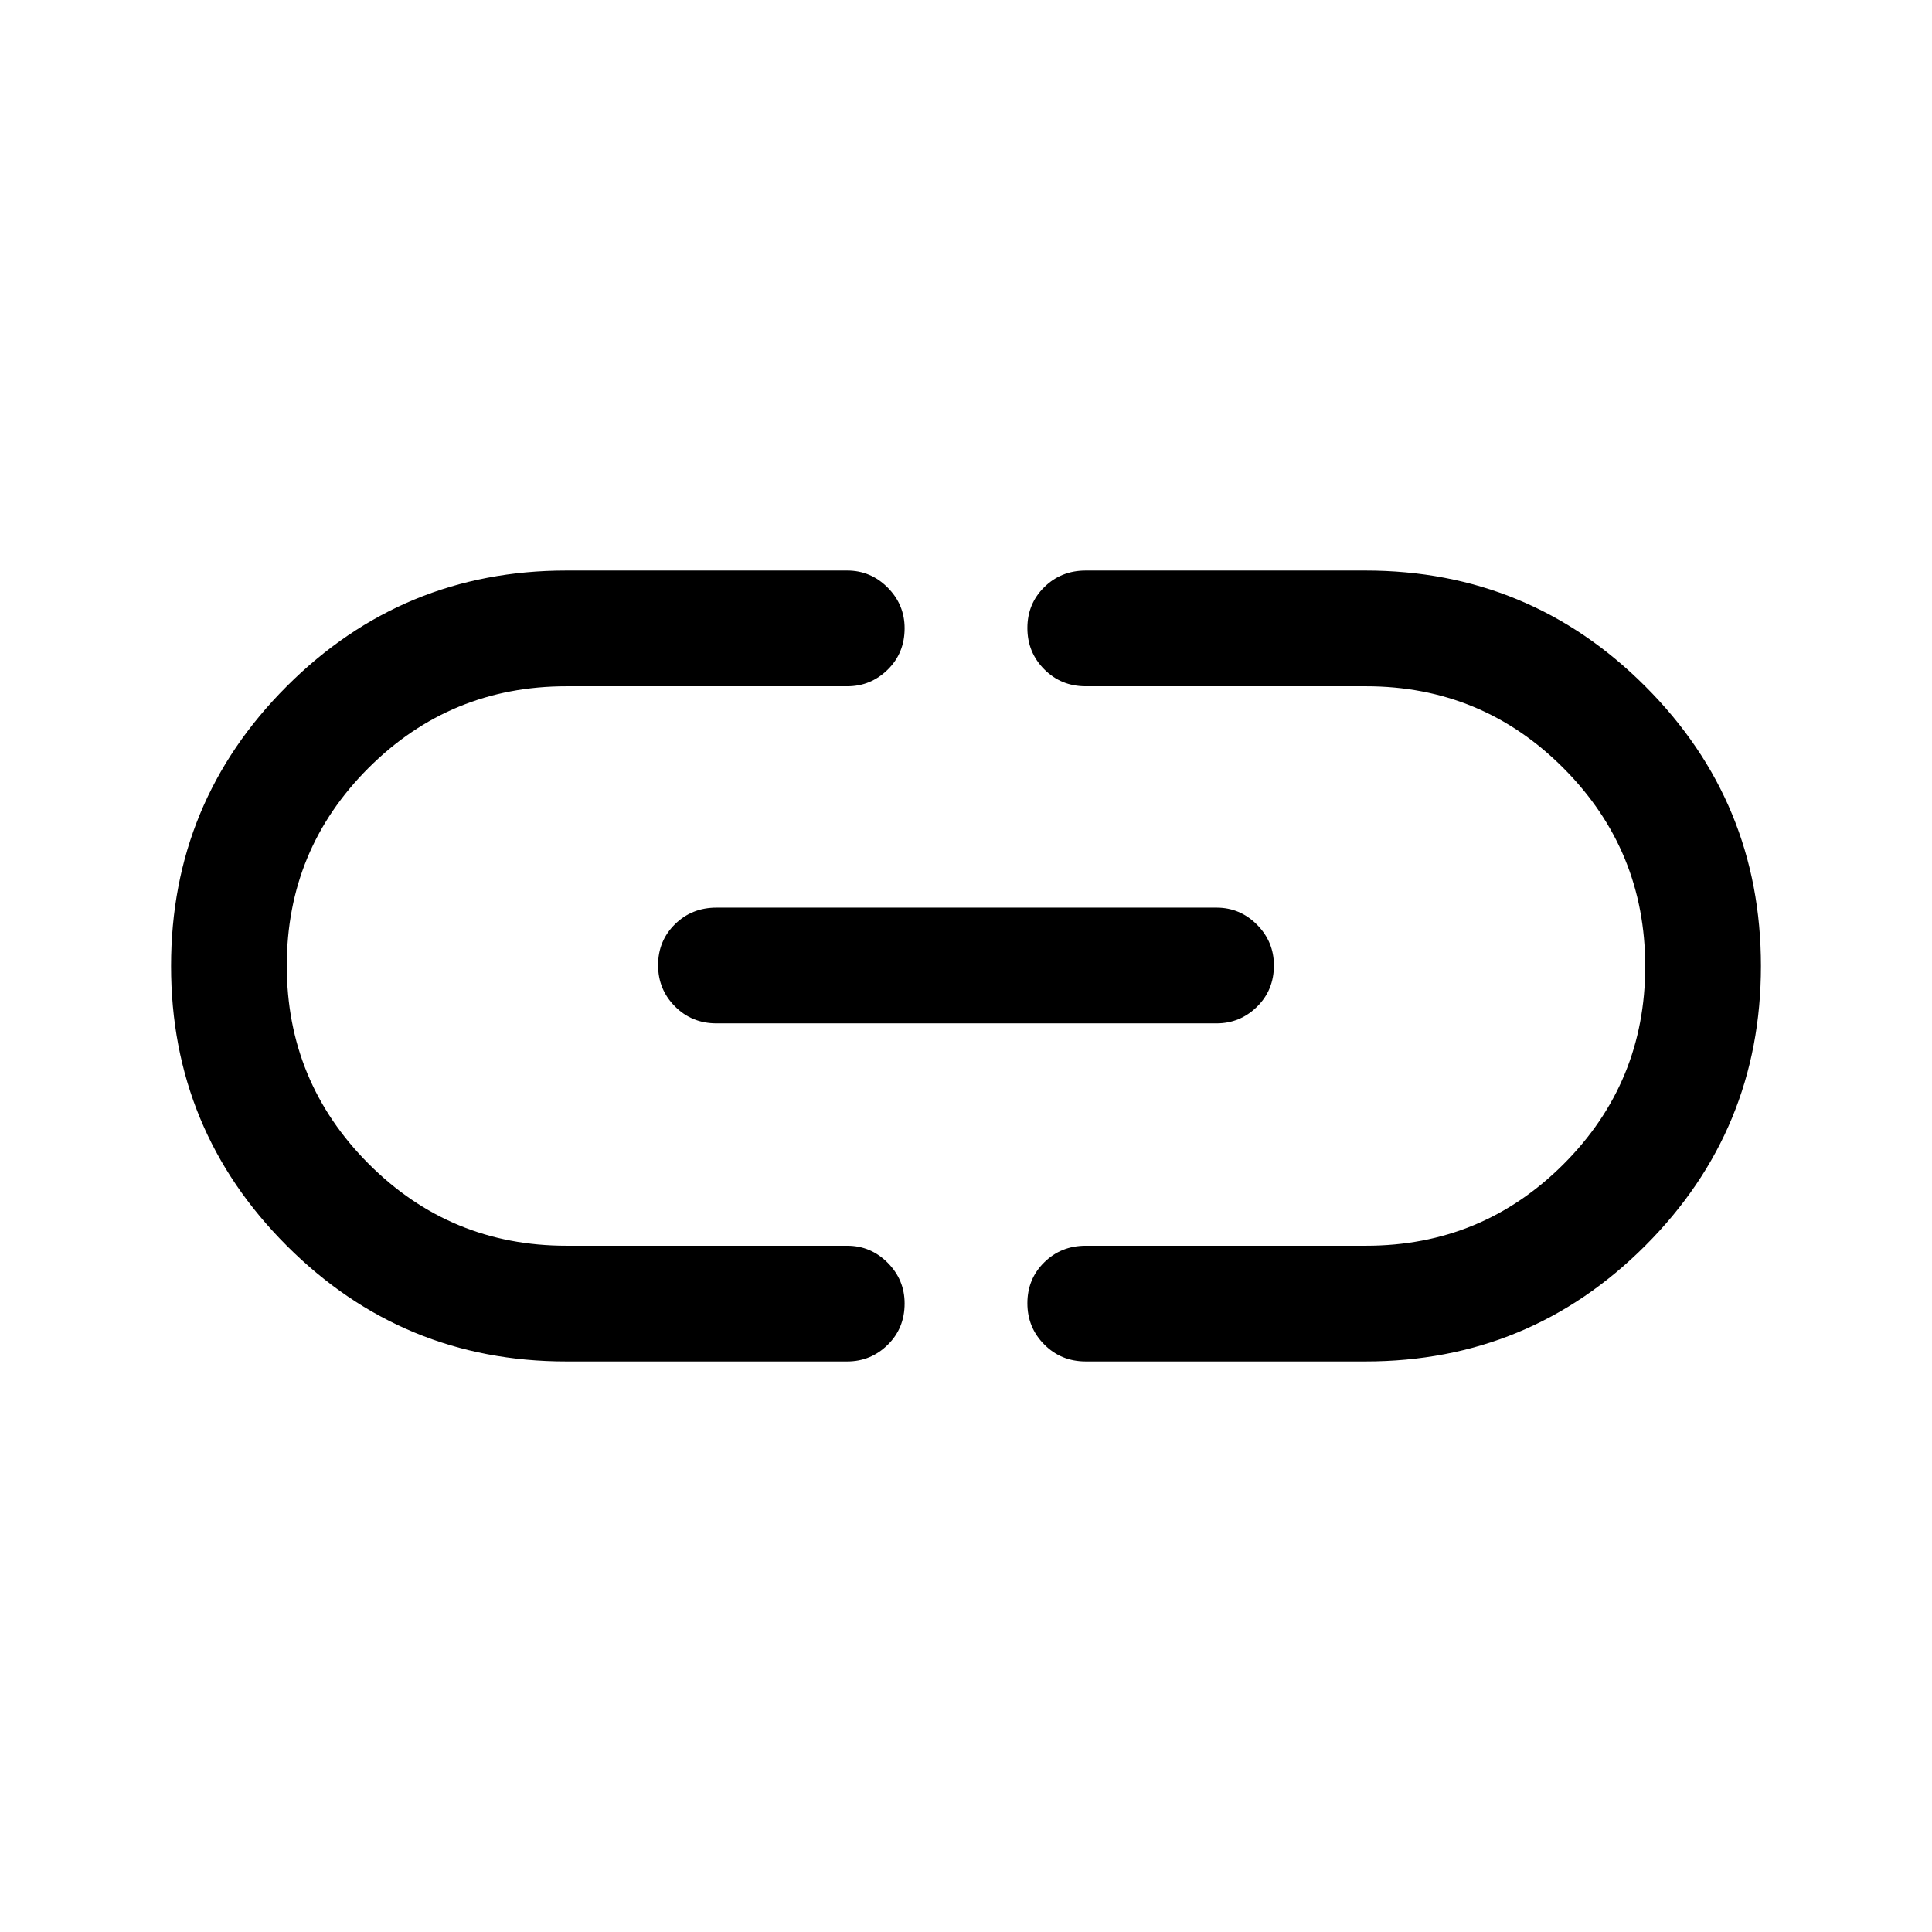 <svg xmlns="http://www.w3.org/2000/svg" height="48" viewBox="0 -960 960 960" width="48"><path d="M281.32-283.5Q200-283.5 142.5-341T85-480q0-81.5 57.5-139t138.82-57.5H421q11.67 0 20.09 8.46 8.41 8.47 8.41 20.22 0 12.32-8.41 20.57Q432.67-619 421-619H281.5q-57.75 0-98.37 40.57-40.63 40.58-40.63 98.25 0 57.68 40.63 98.43Q223.75-341 281.5-341H421q11.67 0 20.09 8.46 8.41 8.47 8.41 20.22 0 12.32-8.41 20.57-8.42 8.25-20.09 8.25H281.32Zm74.68-168q-12.25 0-20.62-8.43-8.38-8.42-8.38-20.5 0-12.07 8.38-20.32Q343.75-509 356-509h248.5q11.67 0 20.09 8.46 8.41 8.47 8.41 20.22 0 12.32-8.41 20.57-8.42 8.25-20.09 8.25H356Zm183.5 168q-12.25 0-20.62-8.43-8.38-8.42-8.38-20.5 0-12.07 8.38-20.32 8.37-8.25 20.62-8.25h139.25q57.65 0 98.2-40.57 40.55-40.58 40.55-98.25 0-57.68-40.55-98.43Q736.4-619 678.75-619H539.5q-12.25 0-20.62-8.43-8.38-8.42-8.38-20.5 0-12.07 8.38-20.32 8.37-8.25 20.62-8.25h139q81.5 0 139 57.5T875-480q0 81.5-57.5 139t-139 57.5h-139Z"/></svg>